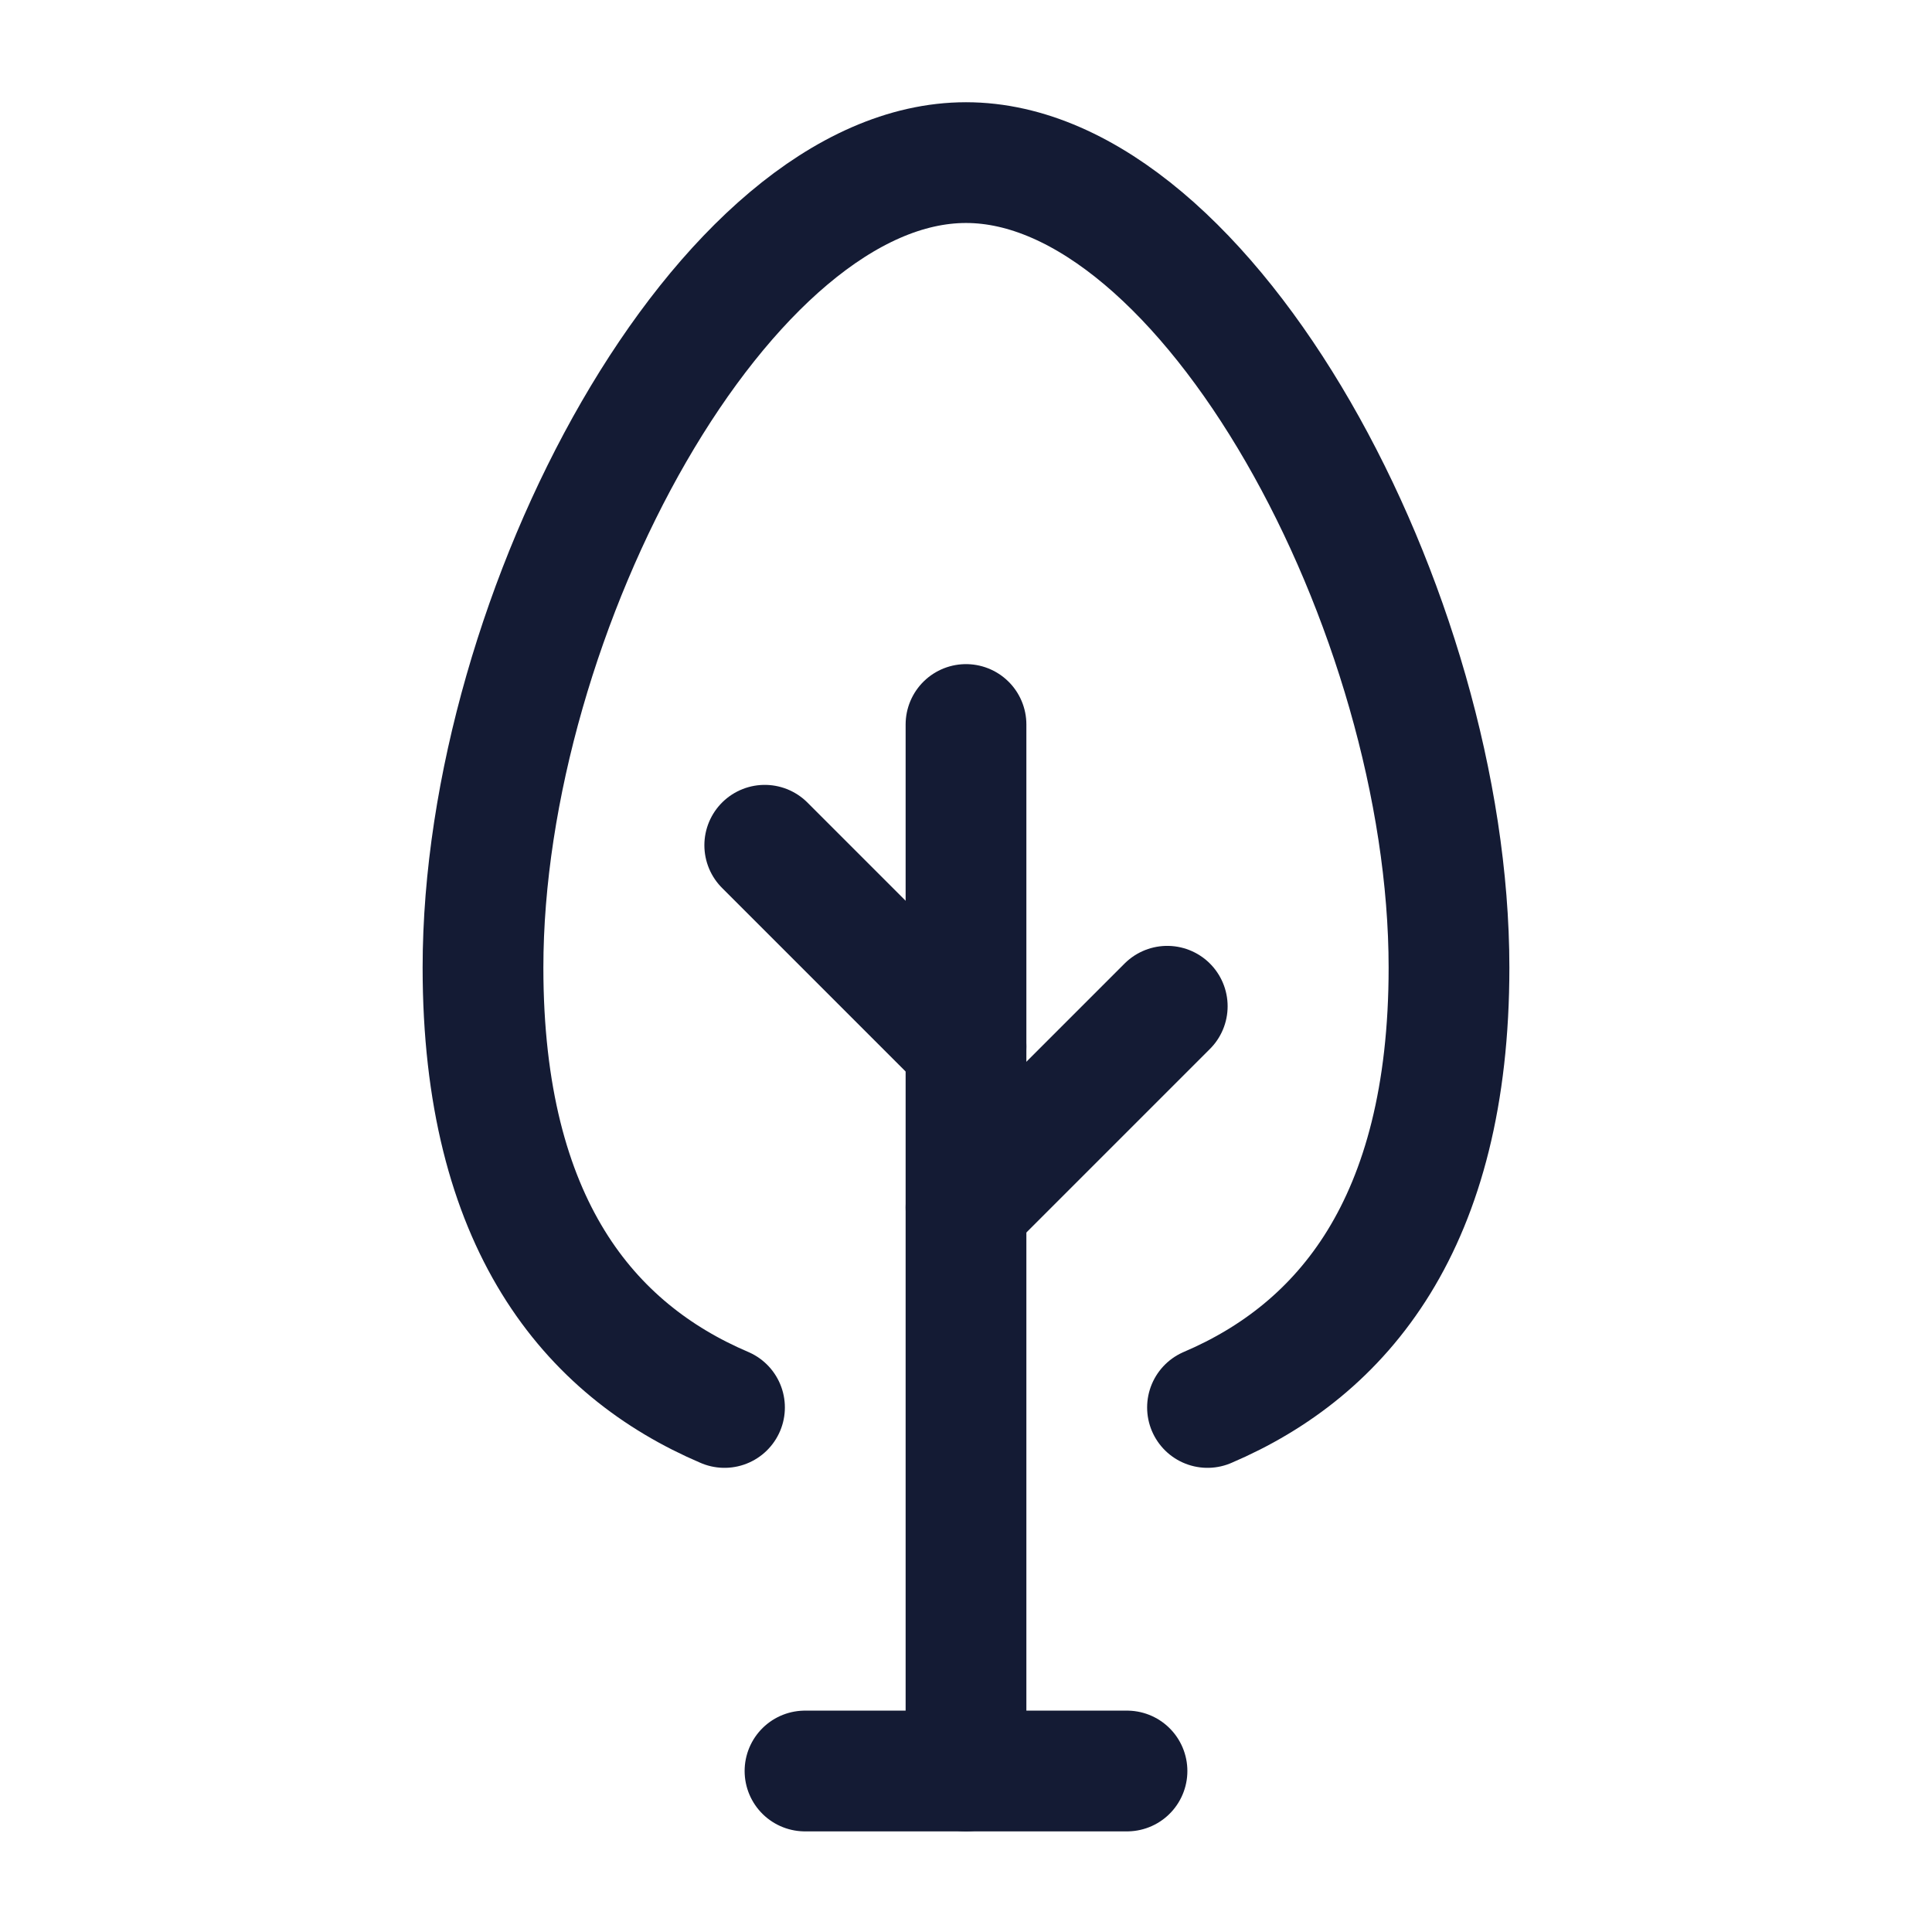 <svg width="24" height="24" viewBox="0 0 24 24" fill="none" xmlns="http://www.w3.org/2000/svg">
<path d="M12 22V9" stroke="#141B34" stroke-width="1.5" stroke-linecap="round" stroke-linejoin="round"/>
<path d="M15 17.484C16.676 16.769 18 15.204 18 12.02C18 7.601 15 2.02 12 2.02C9 2.02 6 7.601 6 12.02C6 15.204 7.324 16.769 9 17.484" stroke="#141B34" stroke-width="1.5" stroke-linecap="round"/>
<path d="M12 15L14.5 12.5" stroke="#141B34" stroke-width="1.5" stroke-linecap="round" stroke-linejoin="round"/>
<path d="M12 13L9.5 10.5" stroke="#141B34" stroke-width="1.5" stroke-linecap="round" stroke-linejoin="round"/>
<path d="M10 22H14" stroke="#141B34" stroke-width="1.5" stroke-linecap="round" stroke-linejoin="round"/>
</svg>
